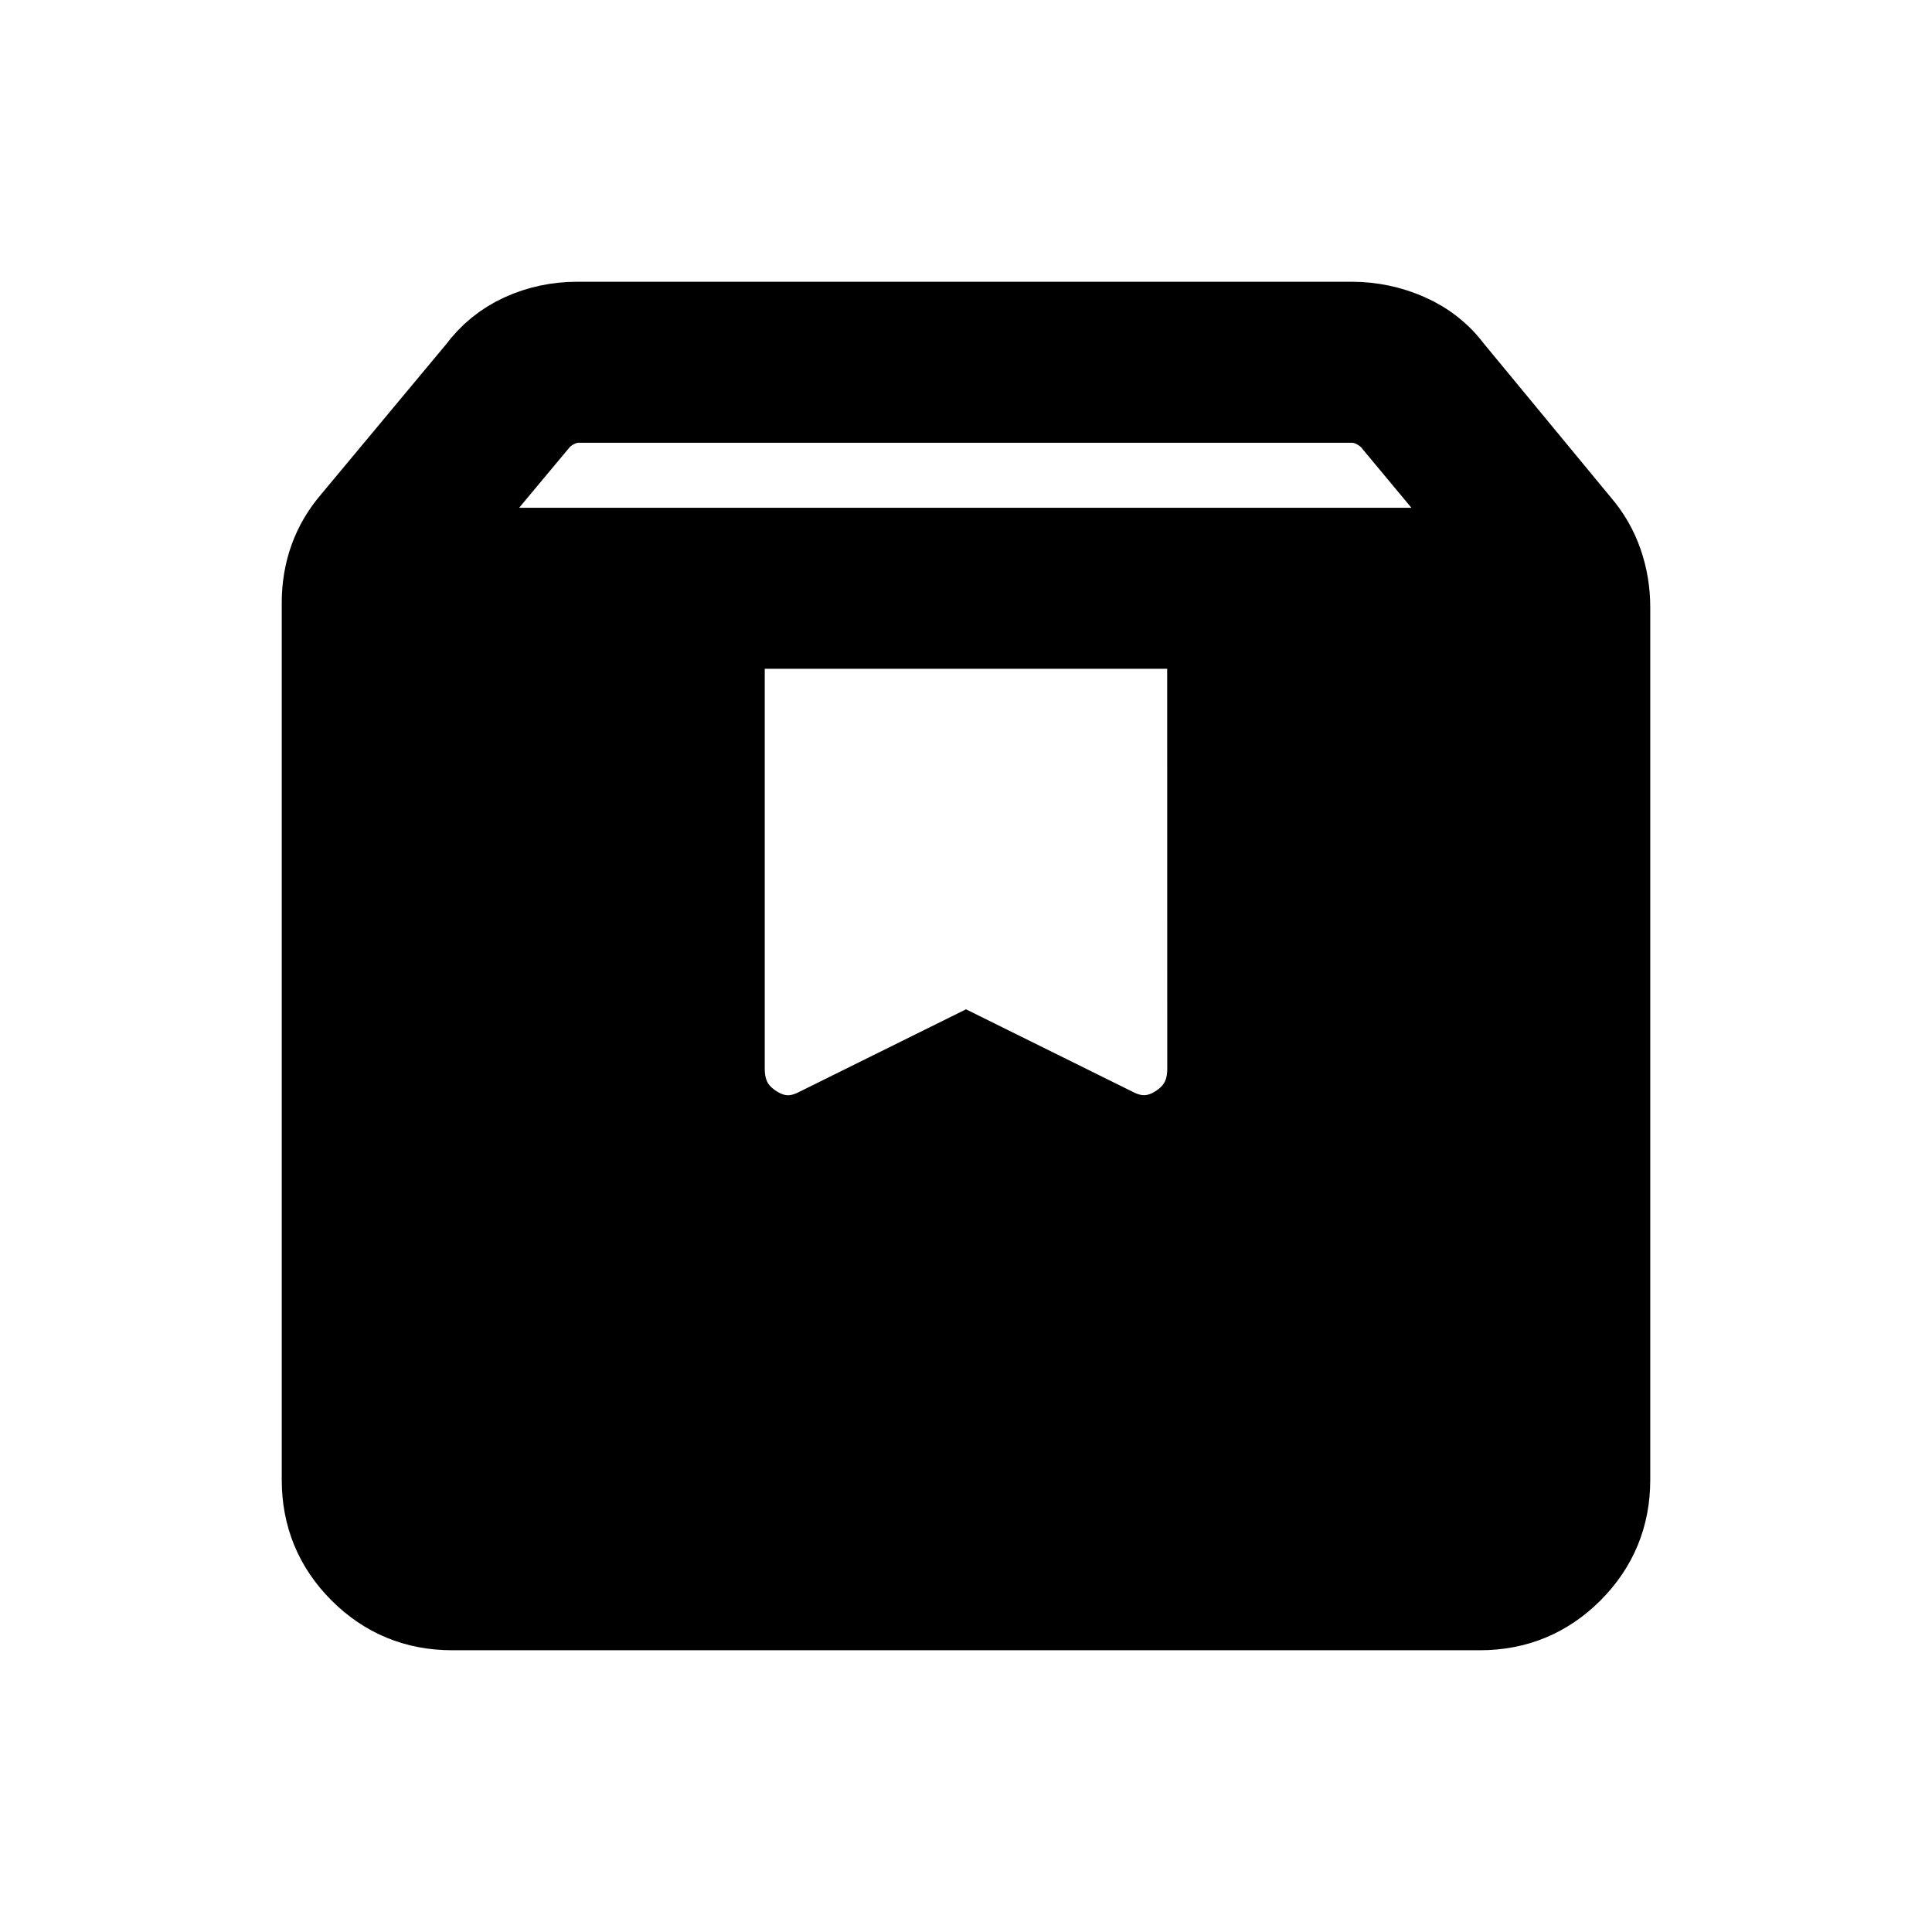 <svg xmlns="http://www.w3.org/2000/svg" viewBox="0 0 24 24">
    <path fill="currentColor" stroke="currentColor" d="M5.616 20q-.672 0-1.144-.472T4 18.385V7.486q0-.292.093-.55t.28-.475l1.558-1.87q.217-.293.543-.442T7.173 4h9.616q.372 0 .708.149t.553.441l1.577 1.91q.187.217.28.485q.093.267.093.56v10.84q0 .67-.472 1.143q-.472.472-1.143.472zM5.38 6.808H18.6L17.27 5.21q-.097-.096-.222-.153T16.788 5H7.192q-.134 0-.26.058t-.22.154zm9.619 1H9v5.47q0 .46.379.7t.783.028l1.838-.91l1.839.91q.403.211.782-.028q.379-.24.379-.7z" />
</svg>
